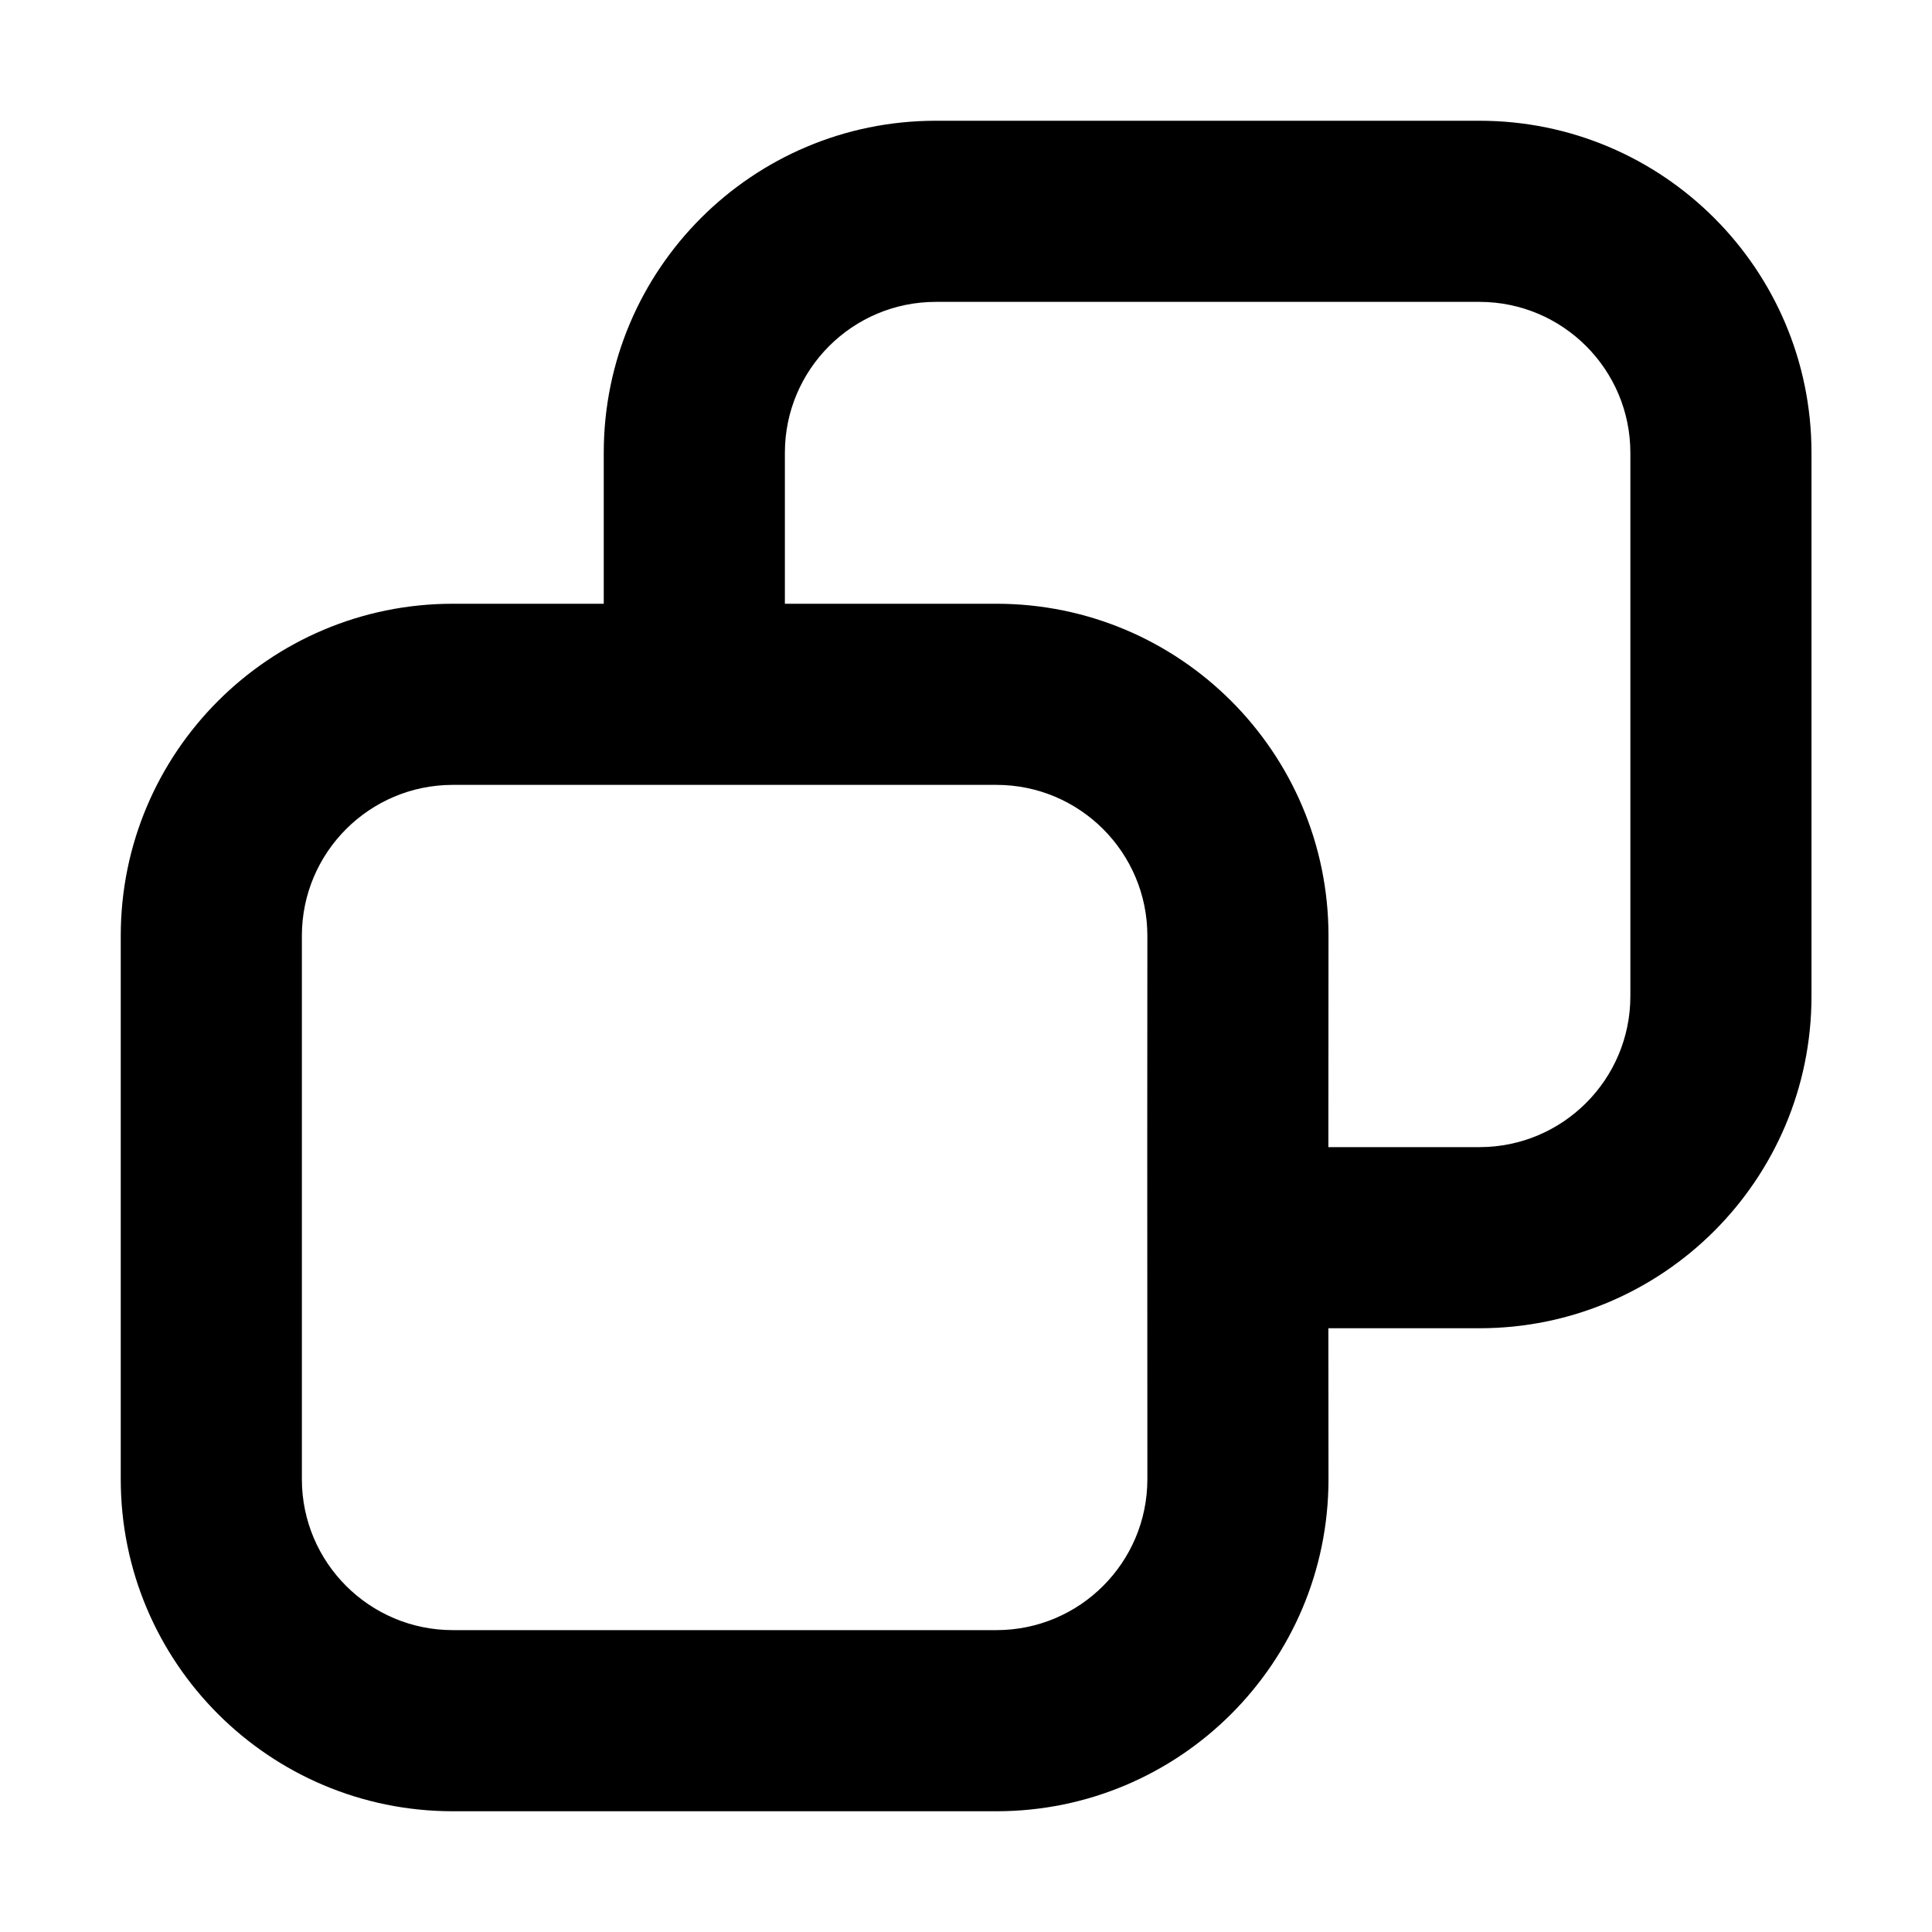 <svg width="16" height="16" viewBox="0 0 16 16" fill="none" xmlns="http://www.w3.org/2000/svg">
<path d="M12.252 1C13.771 1 15.002 2.231 15.002 3.75V8.25C15.002 9.769 13.771 11 12.252 11H11.001L11.002 12.25C11.002 13.769 9.77 15 8.252 15H3.75C2.231 15 1 13.769 1 12.25V7.75C1 6.231 2.231 5 3.75 5H5V3.75C5 2.231 6.231 1 7.75 1H12.252ZM5 6.5H3.75C3.06 6.5 2.5 7.06 2.5 7.75V12.25C2.5 12.94 3.06 13.5 3.75 13.5H8.252C8.942 13.5 9.502 12.94 9.502 12.25V12L9.501 9.5L9.502 7.75C9.502 7.06 8.942 6.5 8.252 6.5H6.662H5ZM12.252 2.5H7.75C7.06 2.5 6.5 3.06 6.5 3.75V5H8.252C9.77 5 11.002 6.231 11.002 7.75L11.001 9.5H12.252C12.942 9.5 13.502 8.94 13.502 8.25V3.75C13.502 3.06 12.942 2.5 12.252 2.5Z" fill="currentColor"/>
</svg>
